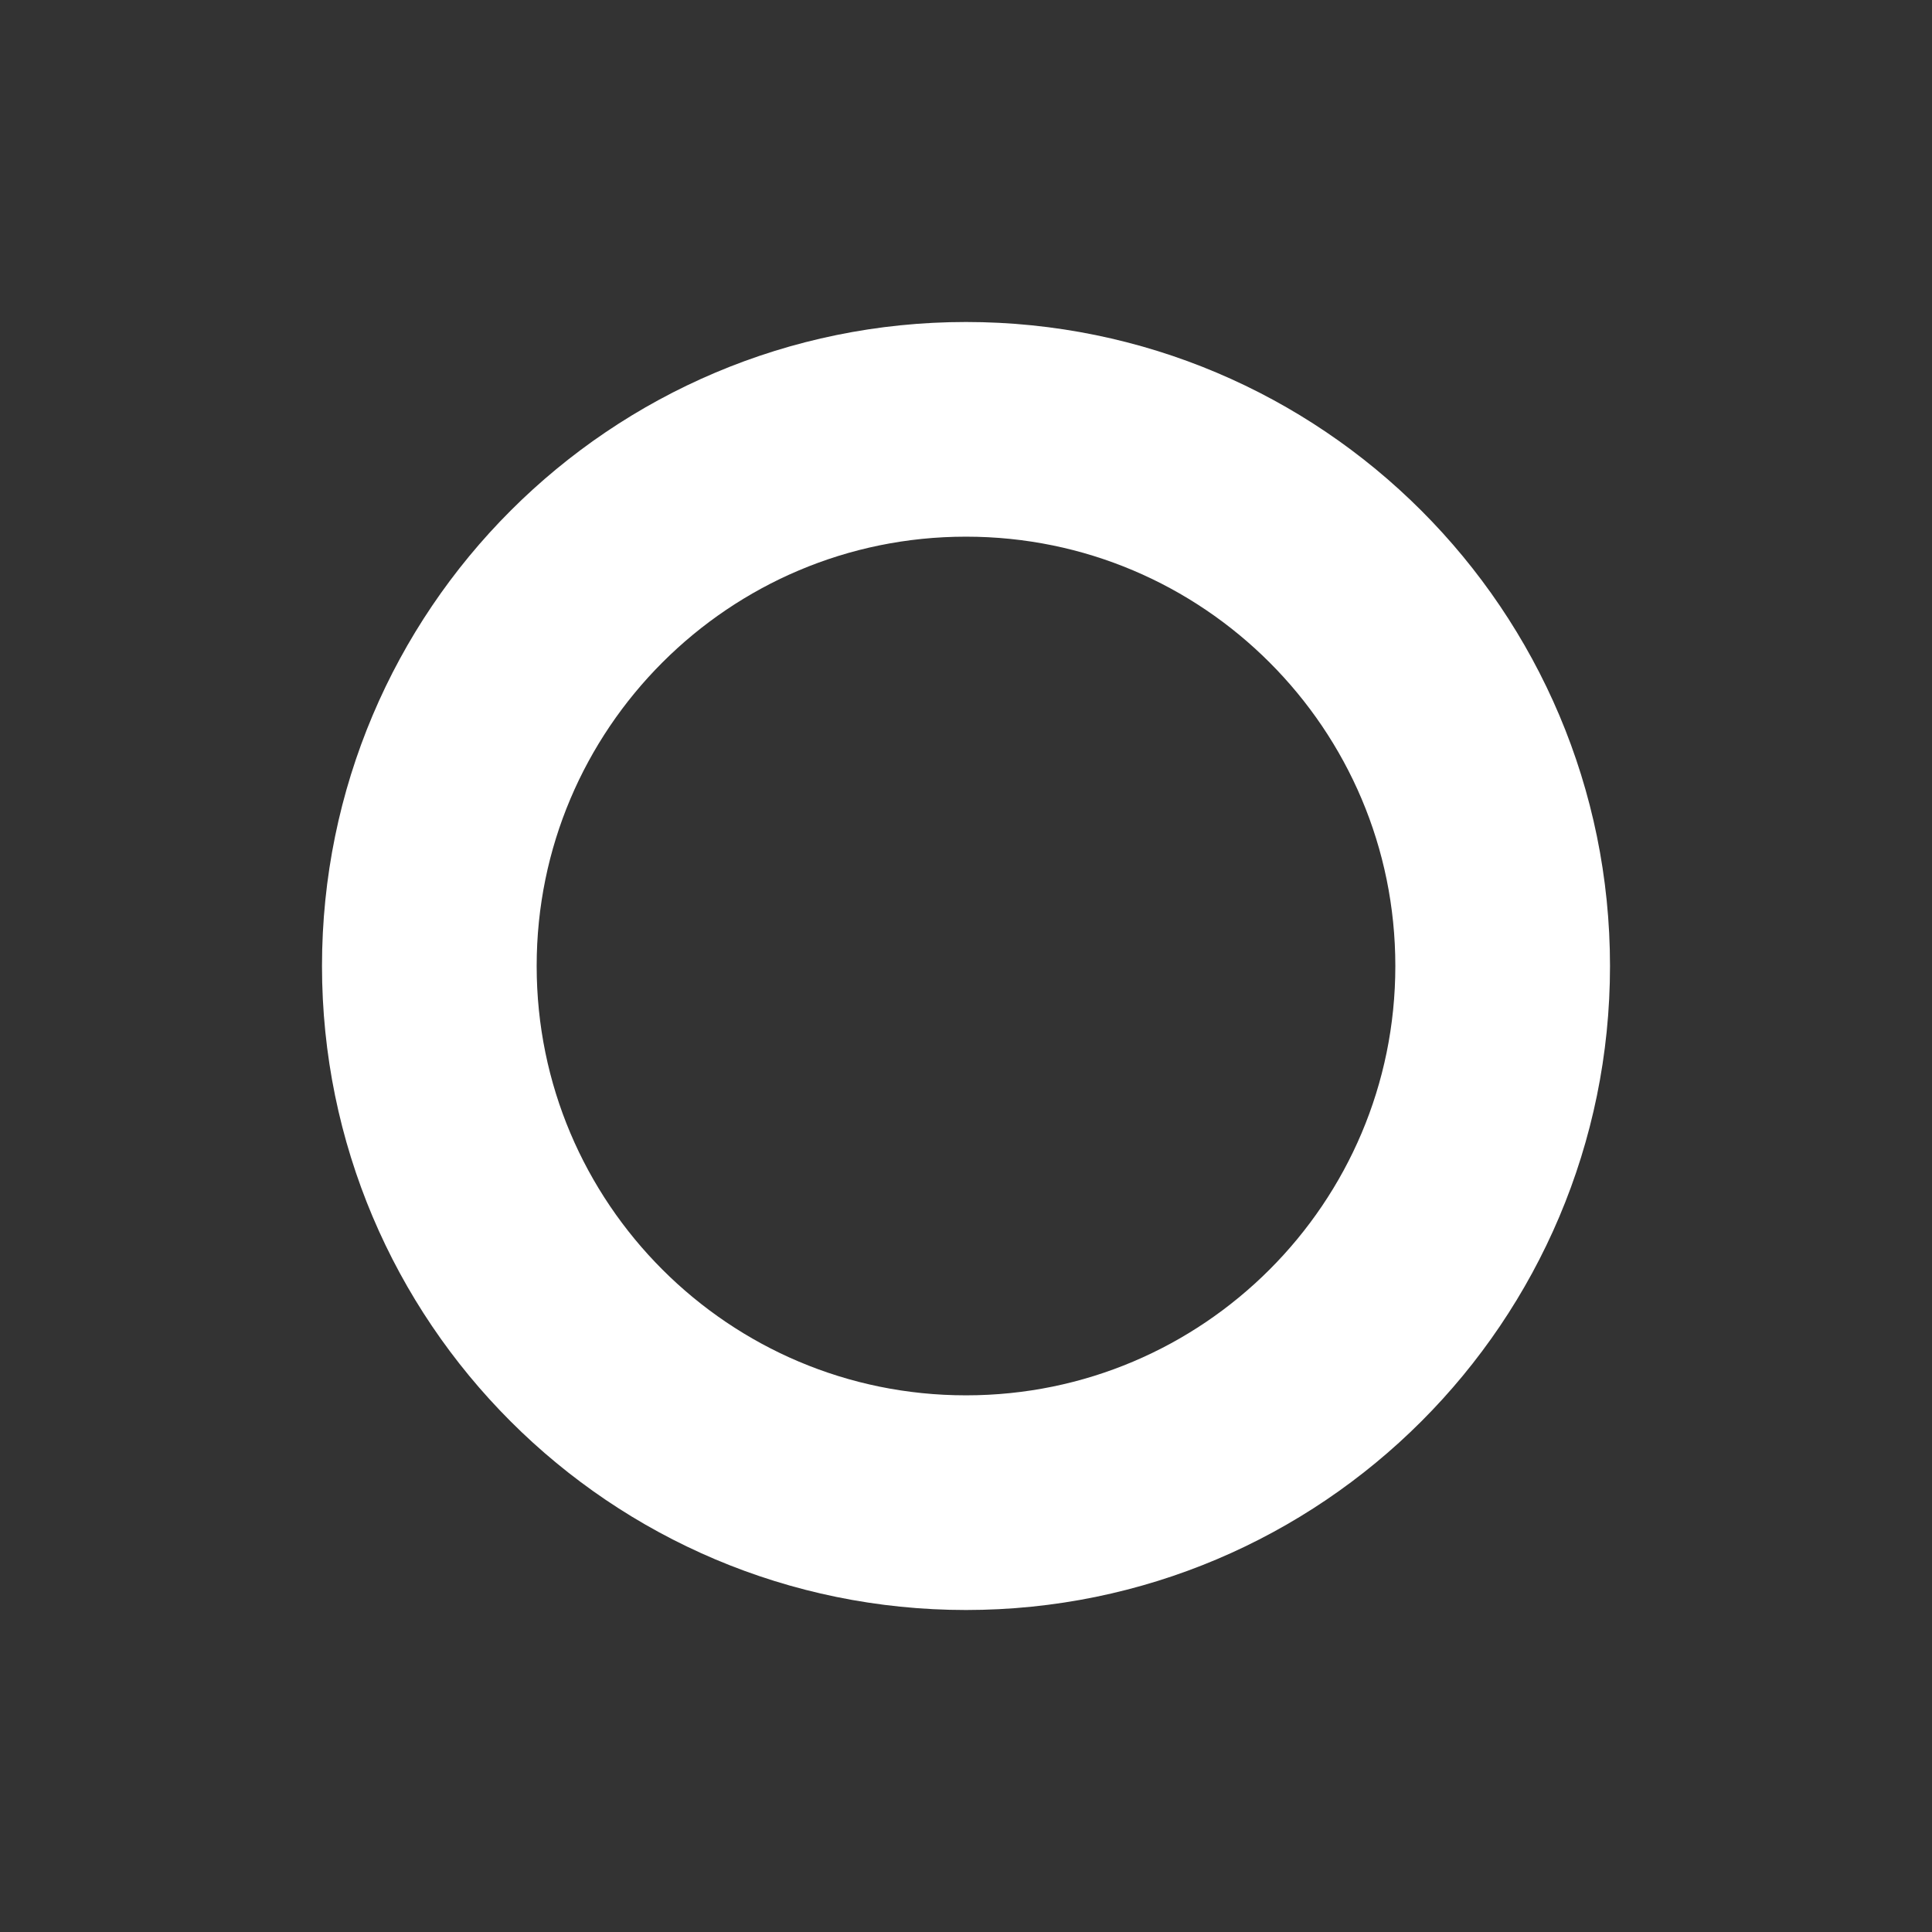 <?xml version="1.0" encoding="UTF-8" standalone="no"?>
<!-- Created with Inkscape (http://www.inkscape.org/) -->

<svg
   xmlns:dc="http://purl.org/dc/elements/1.1/"
   xmlns:cc="http://creativecommons.org/ns#"
   xmlns:rdf="http://www.w3.org/1999/02/22-rdf-syntax-ns#"
   xmlns:svg="http://www.w3.org/2000/svg"
   xmlns="http://www.w3.org/2000/svg"
   xmlns:sodipodi="http://sodipodi.sourceforge.net/DTD/sodipodi-0.dtd"
   xmlns:inkscape="http://www.inkscape.org/namespaces/inkscape"
   id="svg5266"
   height="18"
   width="18"
   version="1.1"
   inkscape:version="0.48+devel r12790"
   sodipodi:docname="page-indicator-hover.svg">
  <rect width="100%" height="100%" fill="#333333" stroke="none"/>
  <defs
     id="defs4616" />
  <sodipodi:namedview
     pagecolor="#8c8c8c"
     bordercolor="#666666"
     borderopacity="1"
     objecttolerance="10"
     gridtolerance="10"
     guidetolerance="10"
     inkscape:pageopacity="0"
     inkscape:pageshadow="2"
     inkscape:window-width="640"
     inkscape:window-height="480"
     id="namedview4614"
     showgrid="true"
     inkscape:zoom="27.222222"
     inkscape:cx="0.54367347"
     inkscape:cy="9.5859184"
     inkscape:current-layer="svg5266"
     inkscape:snap-bbox="true"
     inkscape:bbox-paths="true"
     inkscape:bbox-nodes="true"
     inkscape:snap-bbox-edge-midpoints="true"
     inkscape:snap-bbox-midpoints="true"
     inkscape:object-paths="true"
     inkscape:snap-intersection-paths="true"
     inkscape:object-nodes="true"
     inkscape:snap-smooth-nodes="true"
     inkscape:snap-midpoints="true"
     inkscape:snap-object-midpoints="true"
     inkscape:snap-center="true">
    <inkscape:grid
       type="xygrid"
       id="grid5745" />
  </sodipodi:namedview>
  <path
     style="fill:none;stroke:#ffffff;stroke-width:2;stroke-miterlimit:4;stroke-opacity:1;stroke-dasharray:none"
     d="m 14,9 c 0,2.761 -2.239,5 -5,5 -2.762,0 -5,-2.239 -5,-5 0,-2.761 2.239,-5 5,-5 C 11.761,4 14,6.239 14,9 Z"
     id="path5274"
     inkscape:connector-curvature="0" />
</svg>
